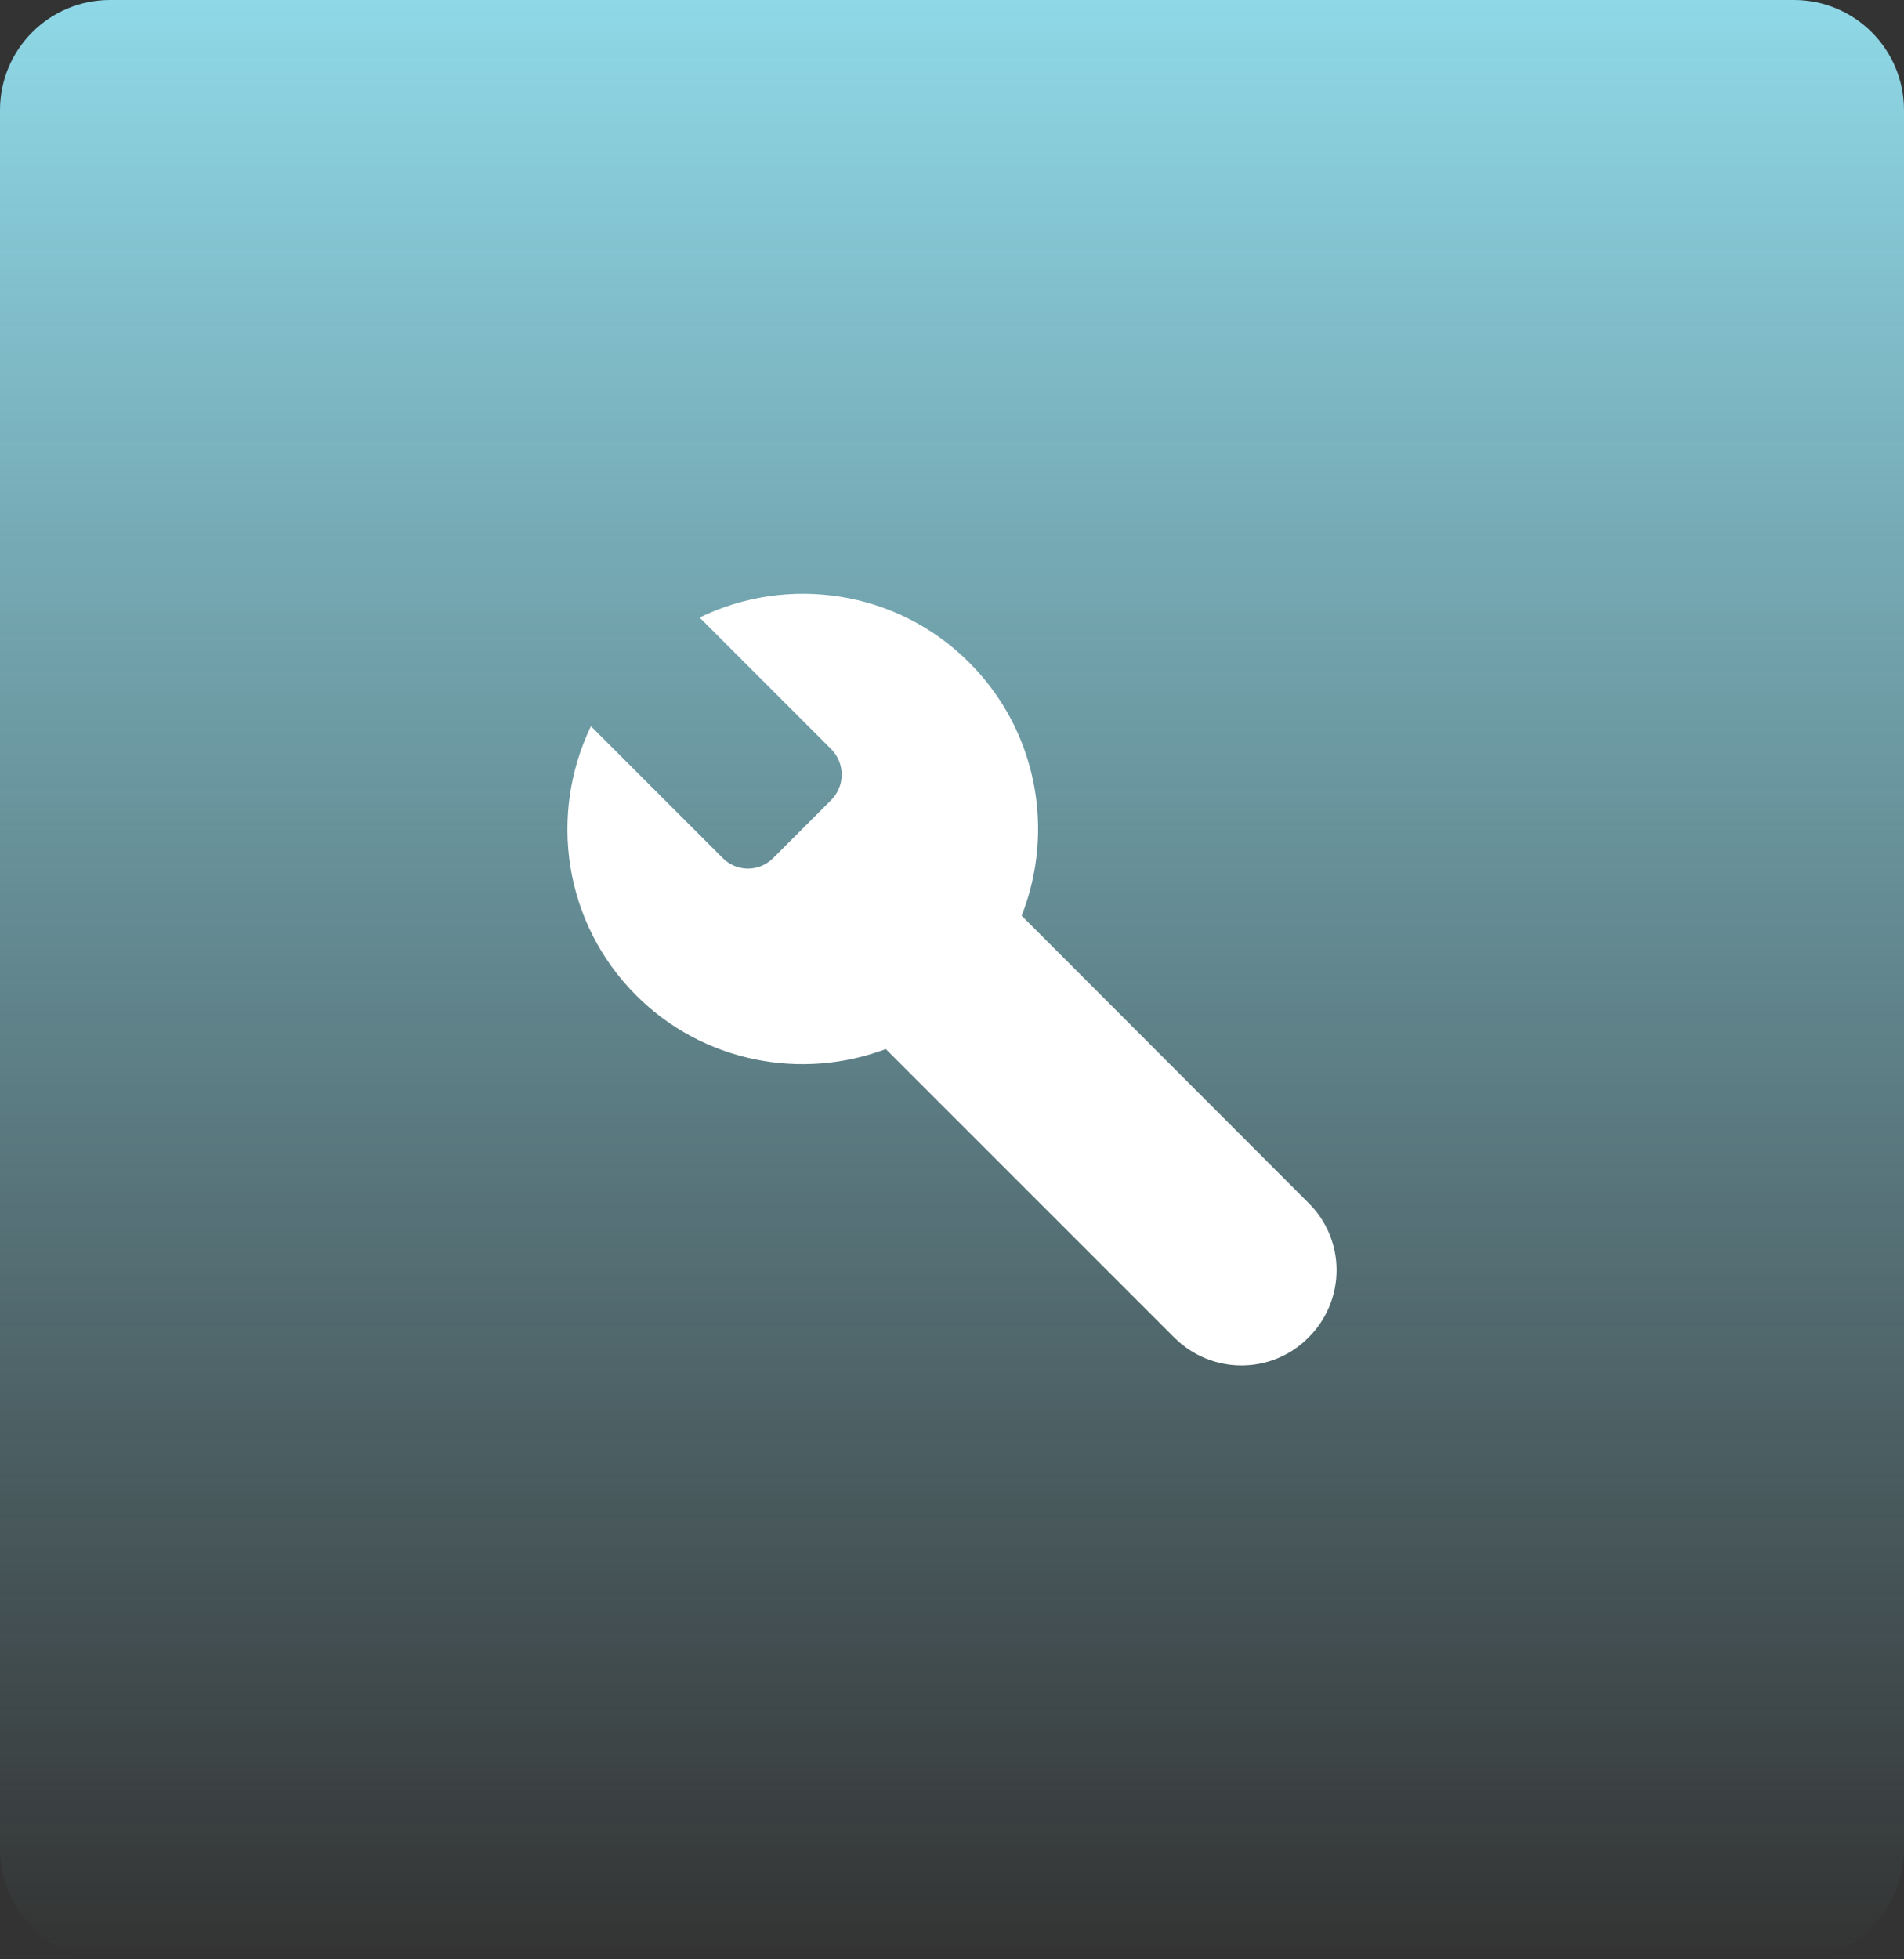 <svg width="346" height="356" viewBox="0 0 346 356" fill="none" xmlns="http://www.w3.org/2000/svg">
<rect x="0" y="0" width="346" height="356" fill="#333333" stroke="none"/>
<path d="M326 0H20C8.954 0 0 8.954 0 20V336C0 347.046 8.954 356 20 356H326C337.046 356 346 347.046 346 336V20C346 8.954 337.046 0 326 0Z" fill="url(#paint0_linear)"/>
<path d="M176.114 120.375C162.882 107.143 143.066 104.444 127.134 112.212L151.032 136.109C153.599 138.677 153.599 142.824 151.032 145.392L140.564 155.859C137.997 158.493 133.849 158.493 131.282 155.859L107.384 131.962C99.682 147.959 102.381 167.644 115.614 180.876C127.859 193.121 145.765 196.347 160.973 190.619L213.376 243.023C220.157 249.804 231.085 249.804 237.8 243.023C244.581 236.242 244.581 225.314 237.8 218.599L185.66 166.393C191.717 150.988 188.557 132.818 176.114 120.375Z" fill="white"/>
<defs>
<linearGradient id="paint0_linear" x1="173" y1="0" x2="173" y2="356" gradientUnits="userSpaceOnUse">
<stop stop-color="#8FD8E7"/>
<stop offset="1" stop-color="#8FD8E7" stop-opacity="0"/>
</linearGradient>
</defs>
</svg>
